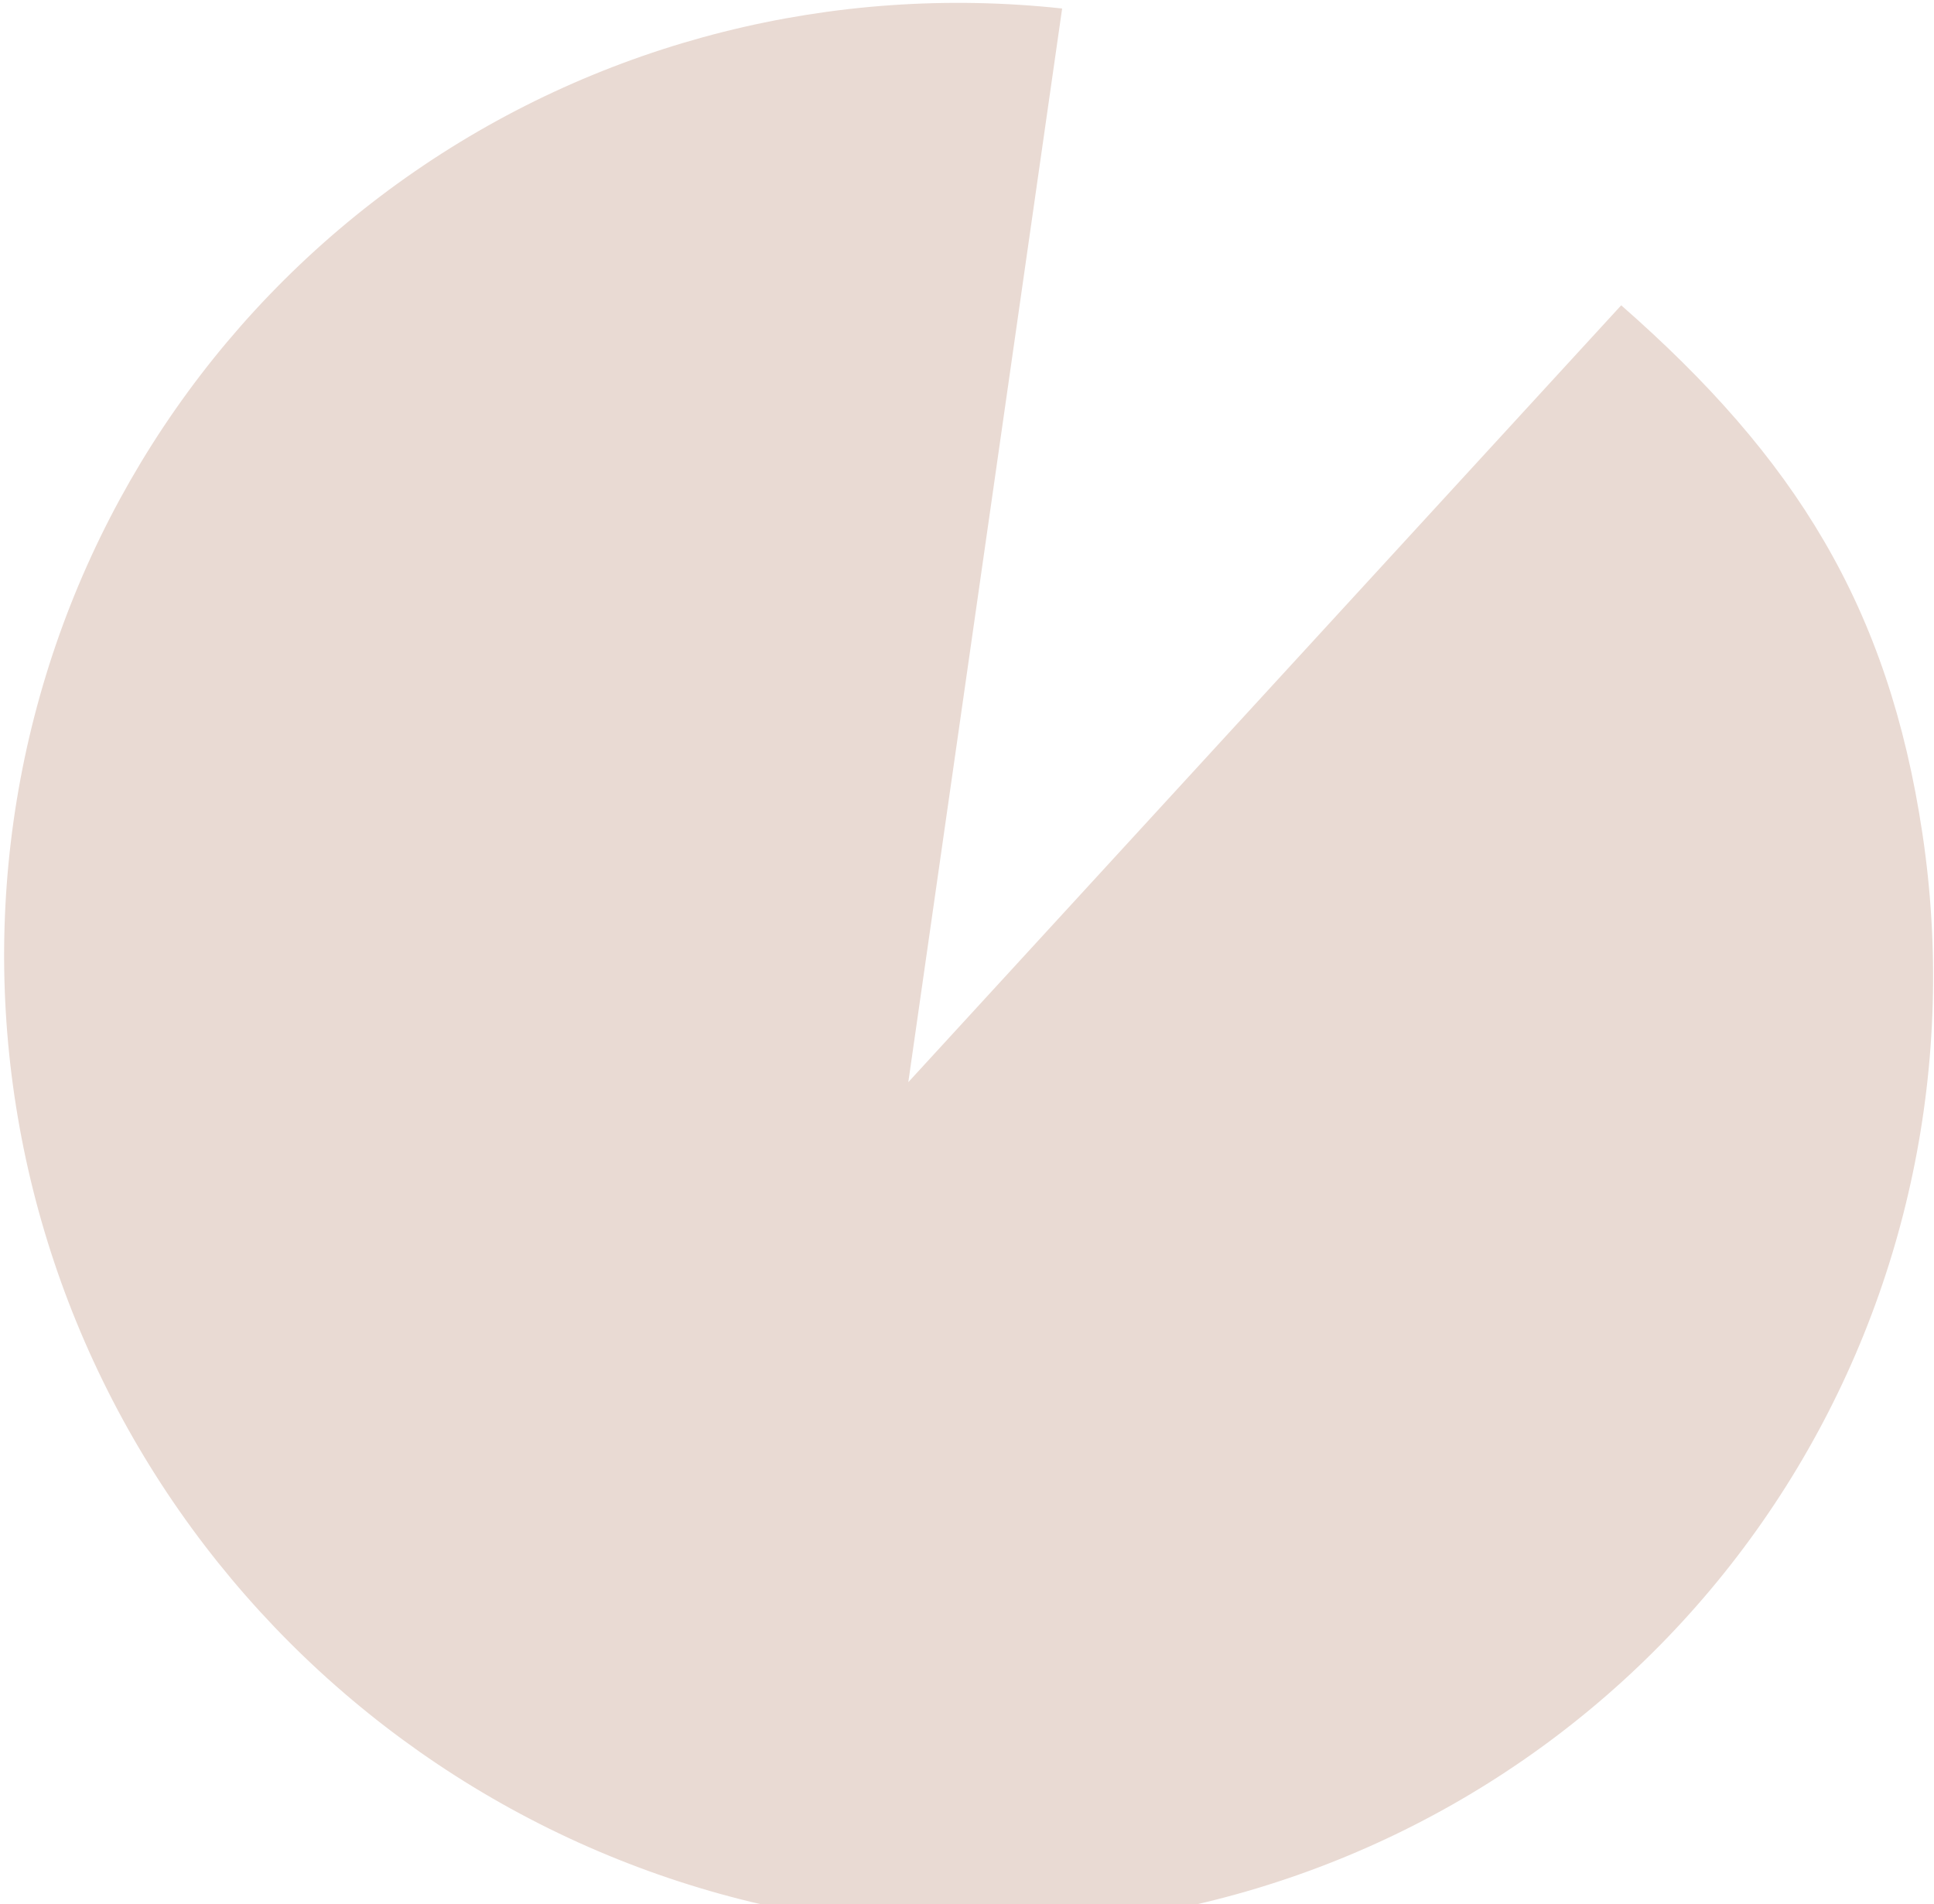 <svg width="449" height="442" viewBox="0 0 449 442" fill="none" xmlns="http://www.w3.org/2000/svg">
<path d="M376.382 70.874C416.76 106.251 438.419 140.769 446.327 193.613C454.234 246.457 442.989 300.174 414.622 345.065C386.255 389.955 342.635 423.059 291.639 438.4C240.642 453.742 185.631 450.308 136.538 428.721C87.445 407.133 47.506 368.814 23.933 320.682C0.359 272.55 -5.295 217.779 7.992 166.257C21.278 114.735 52.629 69.859 96.383 39.732C140.138 9.605 193.412 -3.787 246.587 1.974L210.872 251.22L376.382 70.874Z" fill="#E9DAD3"/>
</svg>
